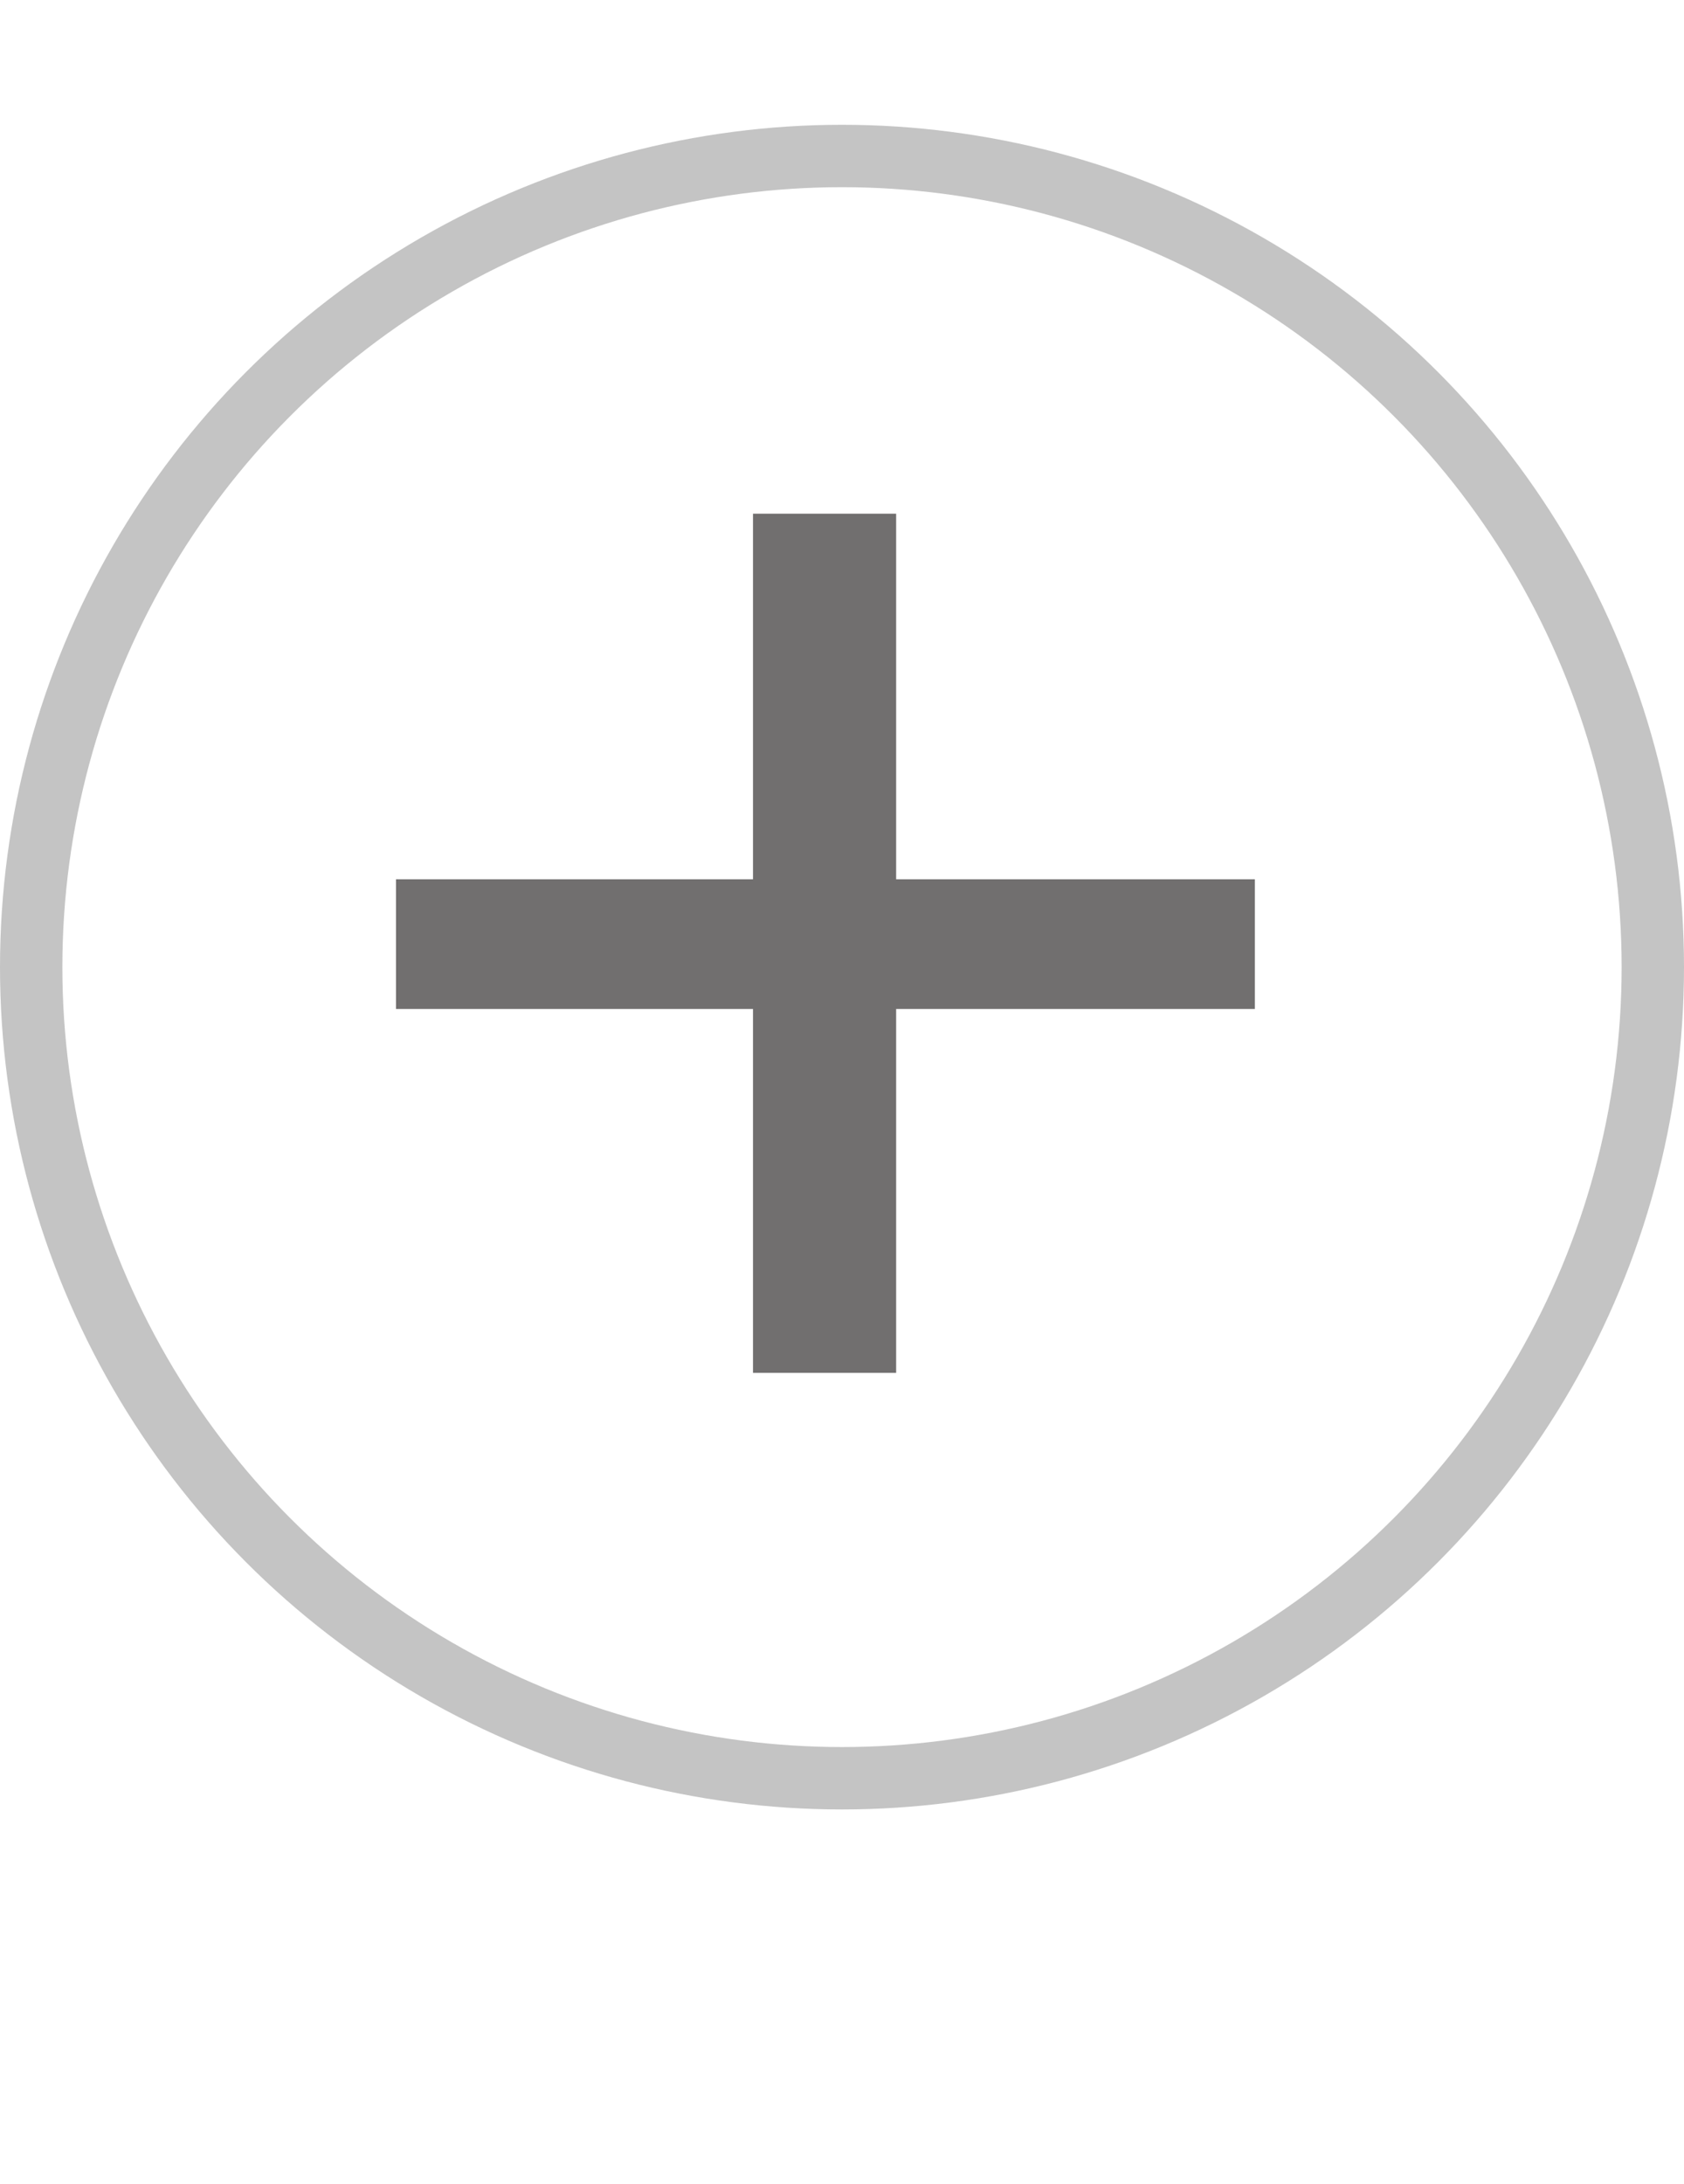 <svg width="27" height="35" viewBox="0 0 27 35" fill="none" xmlns="http://www.w3.org/2000/svg">
<path d="M20.119 16.171H14.368V22.003H12.073V16.171H6.349V14.092H12.073V8.233H14.368V14.092H20.119V16.171Z" fill="#716F6F"/>
<circle cx="13.5" cy="15.5" r="13" stroke="#C4C4C4"/>
</svg>
